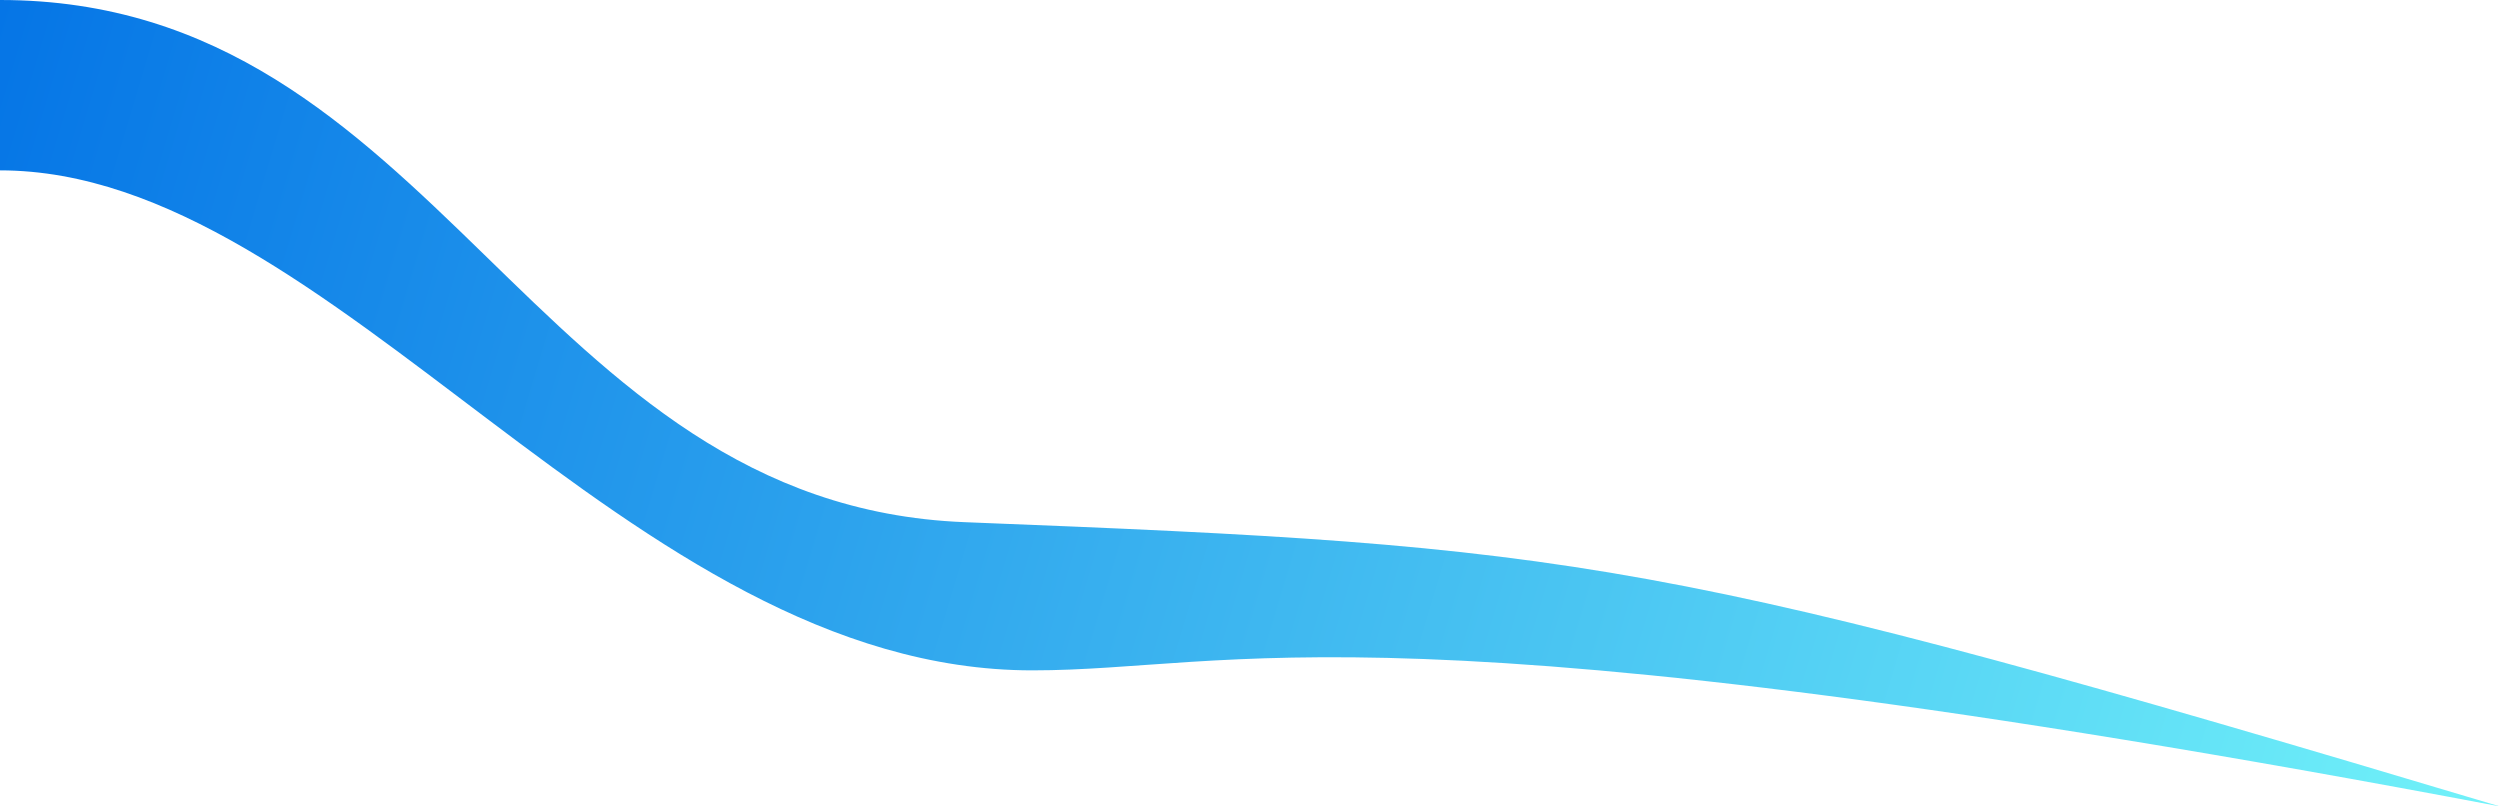 <svg width="1240" height="400" viewBox="0 0 1240 400" fill="none" xmlns="http://www.w3.org/2000/svg">
<path d="M512 332.5C613.544 332.5 686 295 1240 400C824 275.5 783 271 478.5 259C263 250.507 218 -9.15527e-05 0 -9.15527e-05V84.5C165.522 84.5 311 332.5 512 332.5Z" fill="url(#paint0_linear_336_48)"/>
<defs>
<linearGradient id="paint0_linear_336_48" x1="1240" y1="400" x2="-7.913" y2="26.433" gradientUnits="userSpaceOnUse">
<stop stop-color="#71F2F9"/>
<stop offset="1" stop-color="#0575E6"/>
</linearGradient>
</defs>
</svg>
